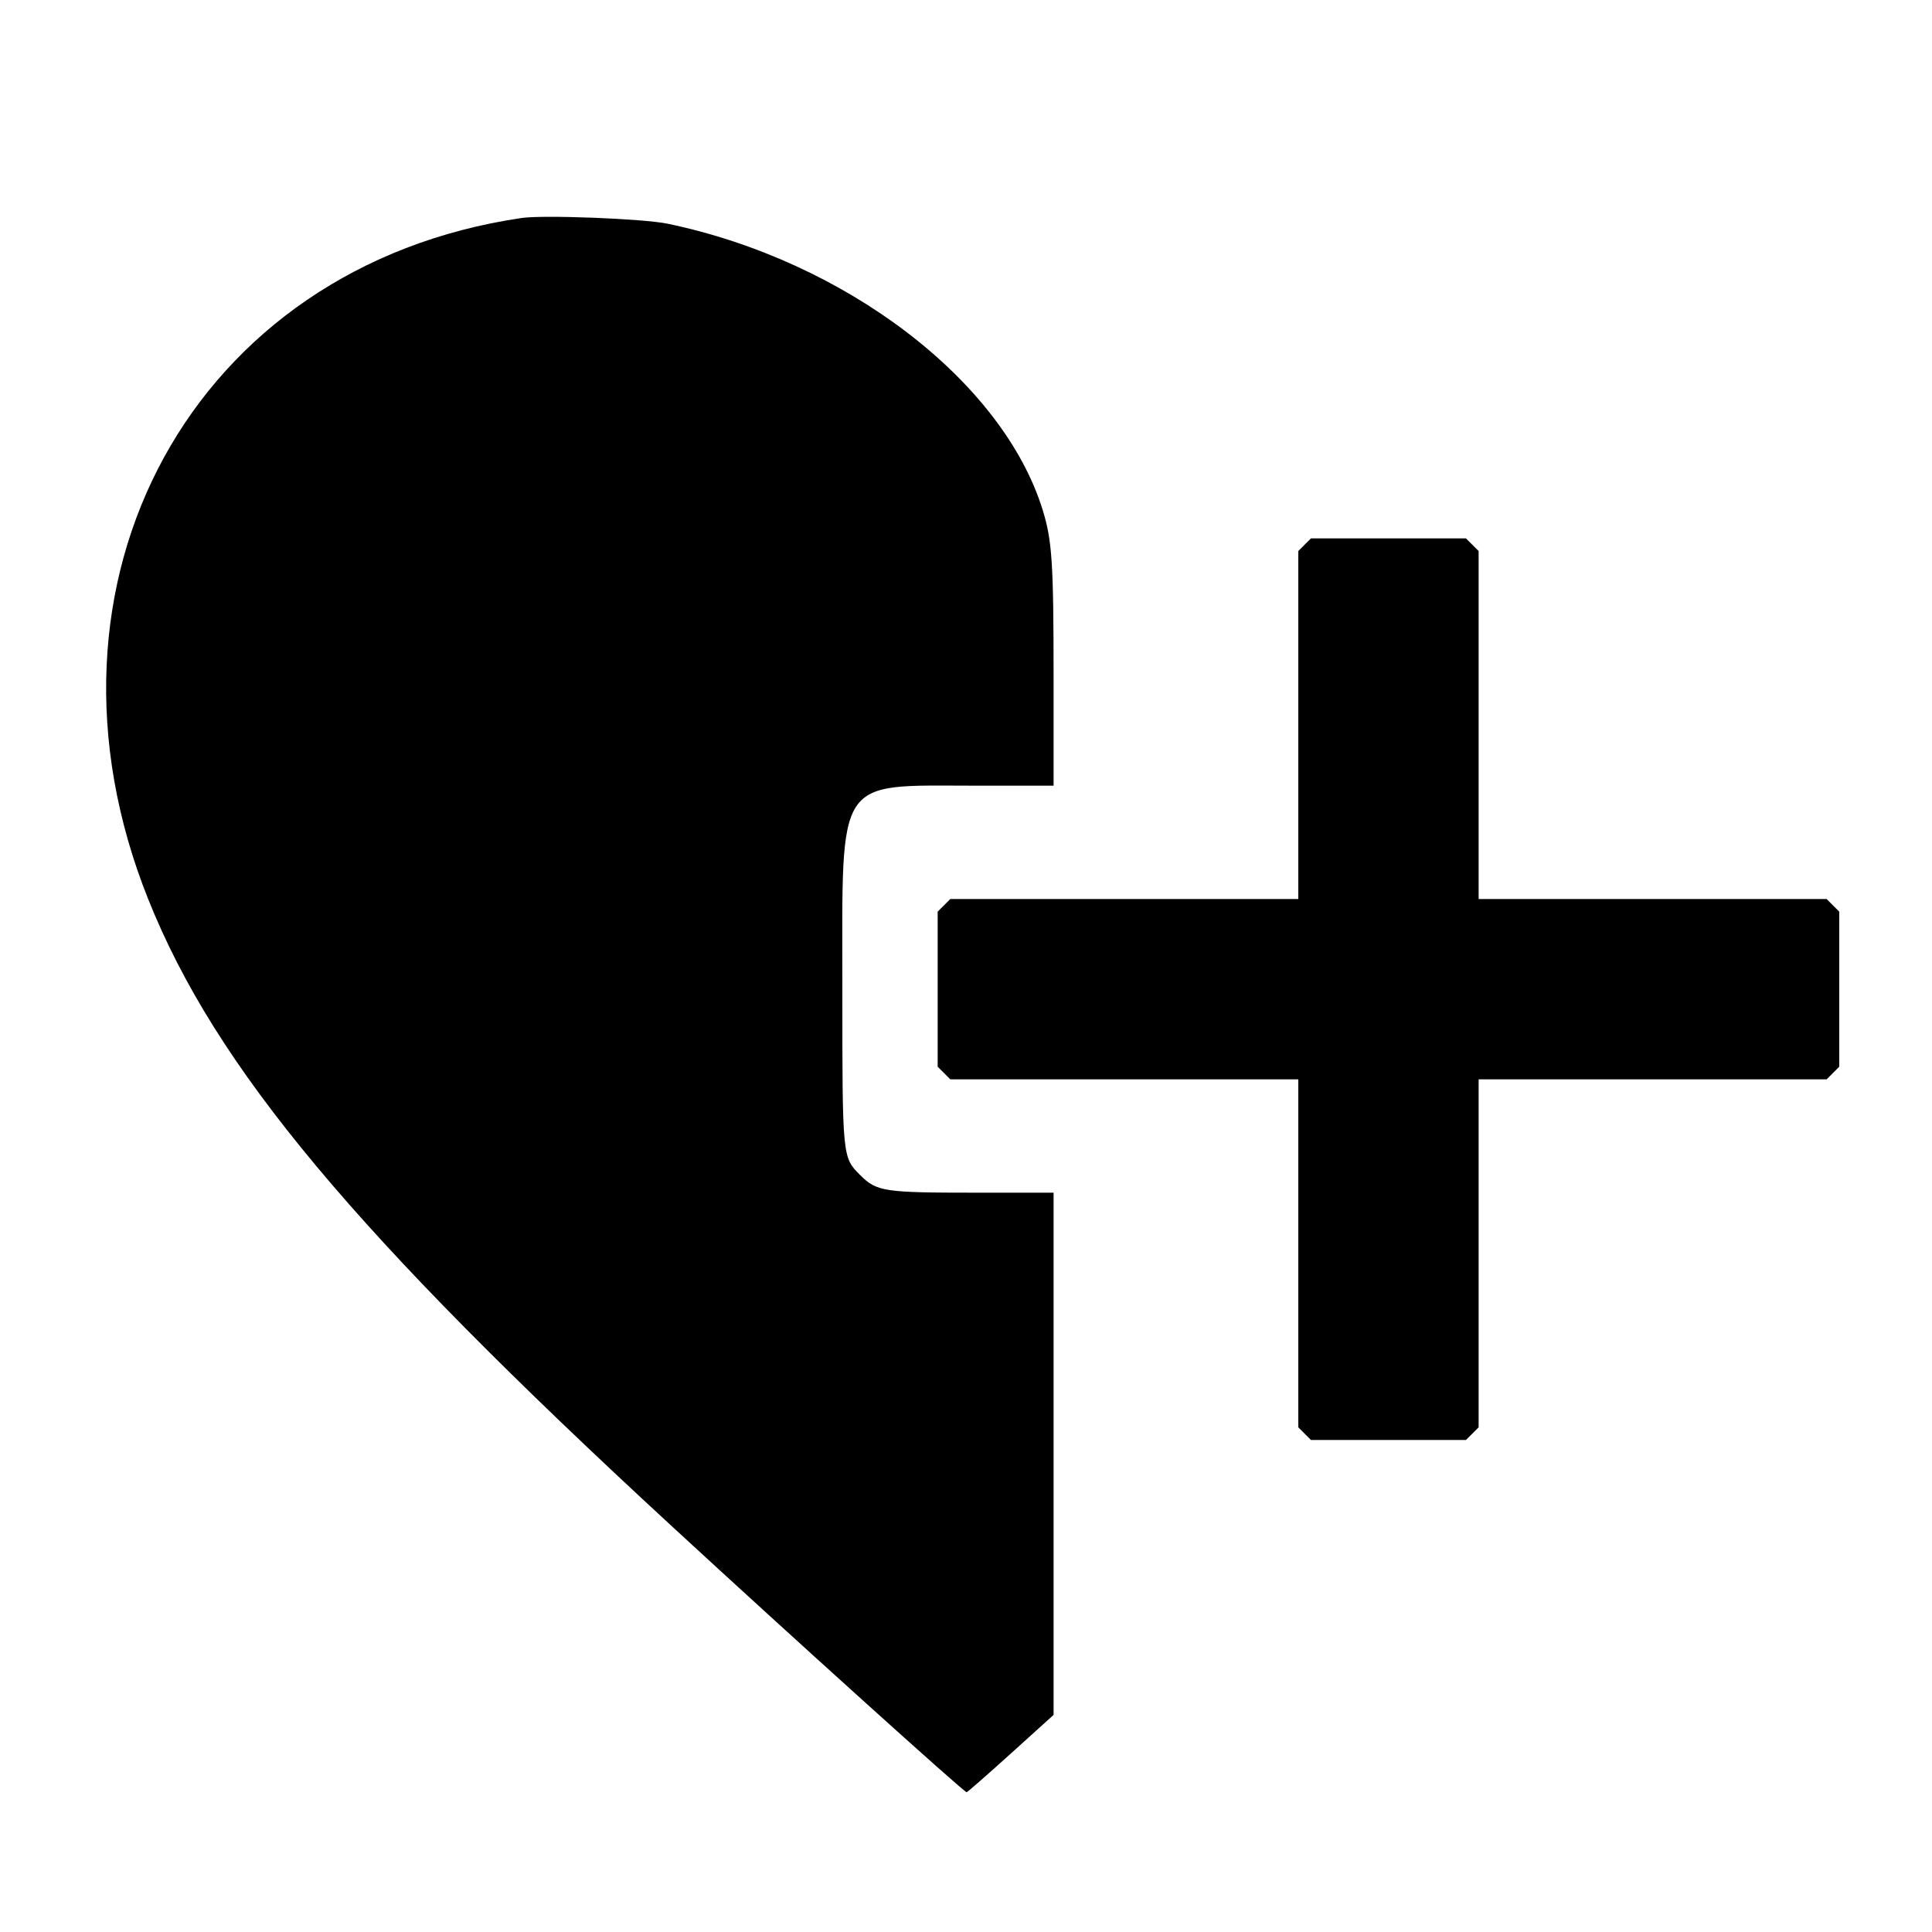 <svg id="svg" version="1.1" xmlns="http://www.w3.org/2000/svg" xmlns:xlink="http://www.w3.org/1999/xlink" width="400" height="400" viewBox="50 50 300 300">
<g id="svgg"><path id="path0" d="M131.000 83.850 C 79.996 91.342,53.213 140.248,73.039 189.688 C 83.486 215.738,105.048 241.559,154.200 286.879 C 173.211 304.408,199.799 328.400,200.102 328.299 C 200.285 328.238,203.398 325.511,207.018 322.238 L 213.600 316.288 213.600 275.744 L 213.600 235.200 201.620 235.200 C 187.218 235.200,186.137 235.035,183.551 232.449 C 180.795 229.694,180.800 229.749,180.800 203.600 C 180.800 170.131,179.568 172.000,201.620 172.000 L 213.600 172.000 213.600 155.029 C 213.600 137.489,213.369 133.933,211.927 129.251 C 205.741 109.164,181.301 90.495,153.651 84.734 C 149.916 83.956,134.400 83.351,131.000 83.850 M252.582 134.582 L 251.600 135.564 251.600 162.582 L 251.600 189.600 224.582 189.600 L 197.564 189.600 196.582 190.582 L 195.600 191.564 195.600 203.600 L 195.600 215.636 196.582 216.618 L 197.564 217.600 224.582 217.600 L 251.600 217.600 251.600 244.618 L 251.600 271.636 252.582 272.618 L 253.564 273.600 265.600 273.600 L 277.636 273.600 278.618 272.618 L 279.600 271.636 279.600 244.618 L 279.600 217.600 306.618 217.600 L 333.636 217.600 334.618 216.618 L 335.600 215.636 335.600 203.600 L 335.600 191.564 334.618 190.582 L 333.636 189.600 306.618 189.600 L 279.600 189.600 279.600 162.582 L 279.600 135.564 278.618 134.582 L 277.636 133.600 265.600 133.600 L 253.564 133.600 252.582 134.582 " stroke="none" fill="#000000" fill-rule="evenodd"></path></g>
</svg>
